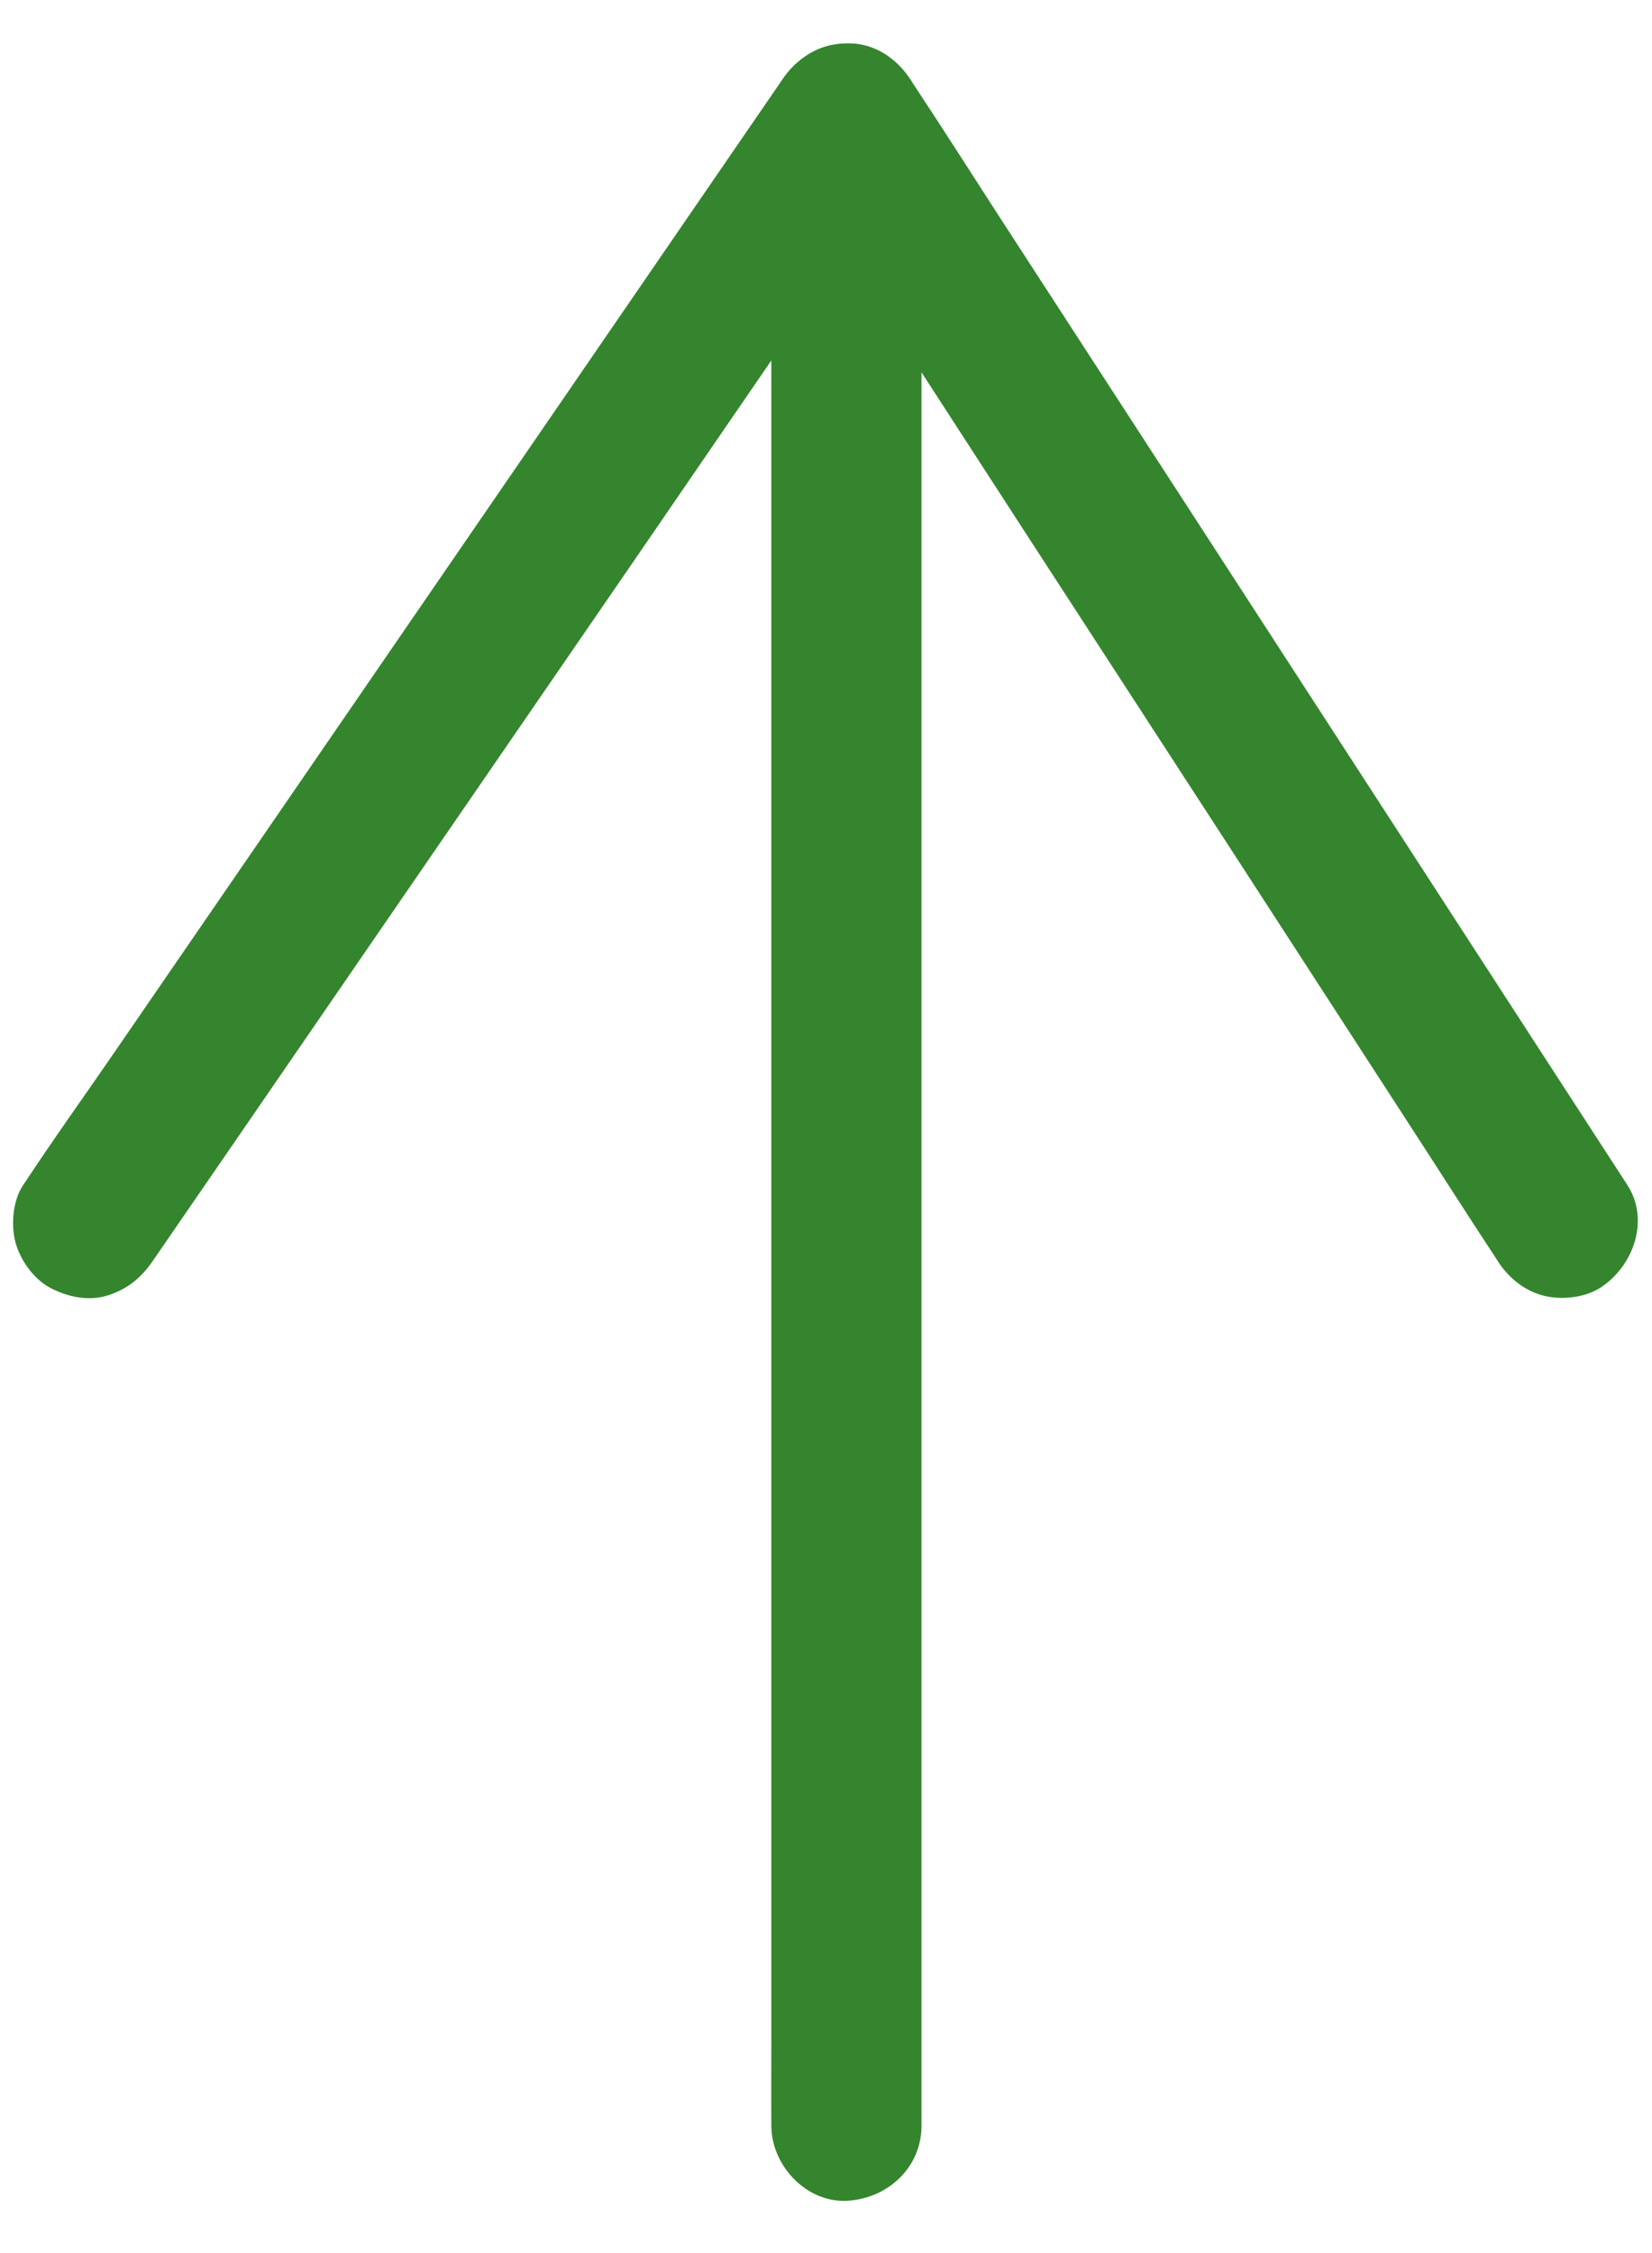 <?xml version="1.0" encoding="utf-8"?>
<!-- Generator: Adobe Illustrator 23.0.4, SVG Export Plug-In . SVG Version: 6.00 Build 0)  -->
<svg version="1.1" id="Layer_1" xmlns="http://www.w3.org/2000/svg" xmlns:xlink="http://www.w3.org/1999/xlink" x="0px" y="0px"
	 viewBox="0 0 825 1125" style="enable-background:new 0 0 825 1125;" xml:space="preserve">
<style type="text/css">
	.st0{fill:#35852E;}
</style>
<title>Artboard 1 copy 5</title>
<g id="Group_76">
	<g id="Group_138">
		<g id="Path_230">
			<path class="st0" d="M76.3,629.6l37.7-54.8l90.5-131.7l109.5-159.3L408.5,146c15.3-22.3,31-44.3,46-66.9l0.6-0.9h-64.8l35.8,55.1
				l85.2,131.5L615,424.5l89,137.3c14.5,22.3,28.7,44.7,43.3,66.8l0.6,1c5.3,8.2,12.9,14.6,22.4,17.2c9,2.5,20.9,1.3,28.9-3.8
				c16.4-10.6,24.9-33.7,13.5-51.3L777,536.7l-85.2-131.4L588.1,245.4l-89.1-137.3c-14.4-22.3-28.7-44.7-43.3-66.8l-0.6-1
				c-7.3-11.2-18.7-18.6-32.4-18.6c-14,0-24.7,7.4-32.4,18.6l-37.7,54.9l-90.4,131.7L152.8,386.2L58.2,523.9
				c-15.3,22.3-31.1,44.3-46,66.9c-0.2,0.3-0.4,0.6-0.6,0.9c-5.3,7.7-6.2,20.2-3.8,28.9s9.1,18.1,17.2,22.4
				c8.7,4.6,19.2,6.9,28.9,3.8S70.6,638,76.3,629.6z"/>
		</g>
		<g id="Path_231">
			<path class="st0" d="M460.2,1061.4V99.9c0-13,0.1-26,0-39v-1.7c0-19.6-17.2-38.4-37.5-37.5s-37.5,16.5-37.5,37.5v961.5
				c0,13-0.1,26,0,39c0,0.6,0,1.1,0,1.7c0,19.6,17.2,38.4,37.5,37.5S460.2,1082.5,460.2,1061.4L460.2,1061.4z"/>
		</g>
	</g>
</g>
</svg>
